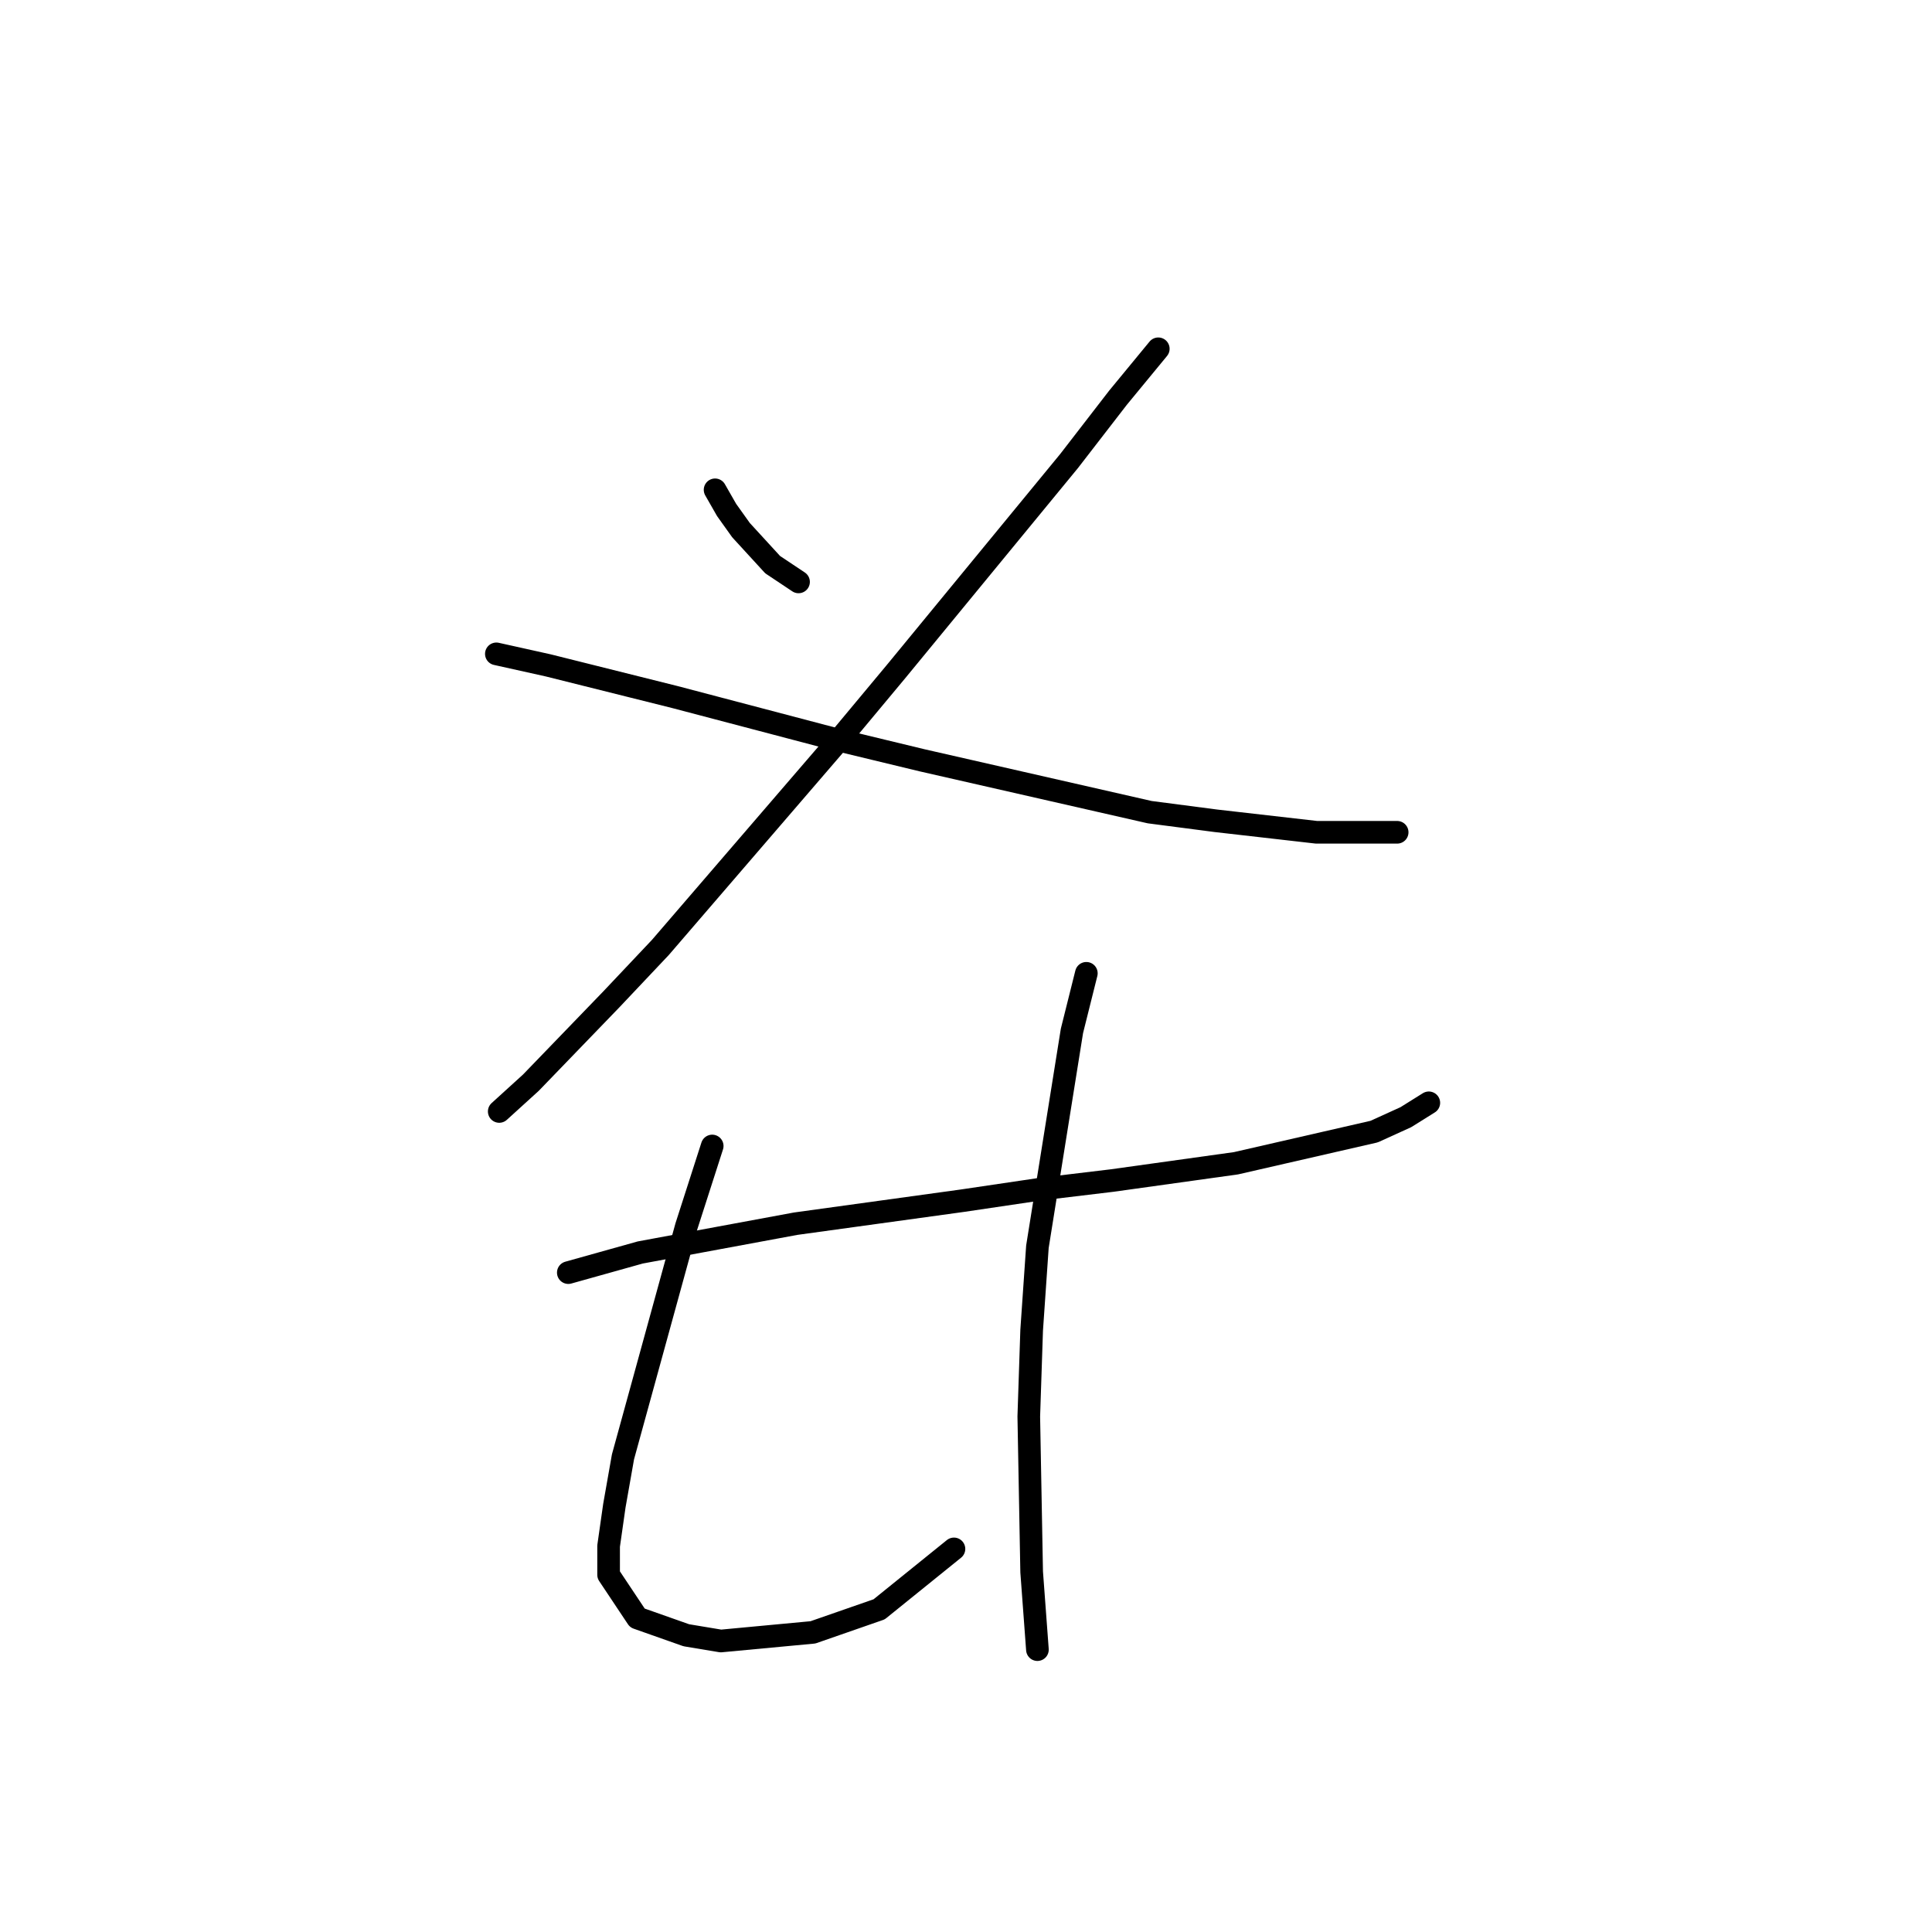 <?xml version="1.0" standalone="no"?>
    <svg width="256" height="256" xmlns="http://www.w3.org/2000/svg" version="1.1">
    <polyline stroke="black" stroke-width="3" stroke-linecap="round" fill="transparent" stroke-linejoin="round" points="94.752 64.903 96.278 67.572 98.184 70.242 102.379 74.818 105.811 77.106 105.811 77.106 " />
        <polyline stroke="black" stroke-width="3" stroke-linecap="round" fill="transparent" stroke-linejoin="round" points="153.479 46.217 148.141 52.7 141.658 61.09 118.777 88.928 111.15 98.08 87.507 125.537 81.024 132.401 70.346 143.46 66.151 147.274 66.151 147.274 " />
        <polyline stroke="black" stroke-width="3" stroke-linecap="round" fill="transparent" stroke-linejoin="round" points="65.77 86.64 72.634 88.165 89.413 92.36 111.15 98.08 122.209 100.75 152.335 107.614 161.106 108.758 174.453 110.283 185.131 110.283 185.131 110.283 " />
        <polyline stroke="black" stroke-width="3" stroke-linecap="round" fill="transparent" stroke-linejoin="round" points="75.304 168.629 84.837 165.96 95.134 164.053 105.43 162.146 127.548 159.095 137.844 157.57 147.378 156.426 163.776 154.138 182.08 149.943 186.275 148.036 189.326 146.13 189.326 146.13 " />
        <polyline stroke="black" stroke-width="3" stroke-linecap="round" fill="transparent" stroke-linejoin="round" points="94.371 151.85 90.939 162.527 82.549 193.035 81.405 199.518 80.643 204.857 80.643 208.67 84.456 214.391 90.939 216.679 95.515 217.441 107.718 216.297 116.489 213.246 126.404 205.238 126.404 205.238 " />
        <polyline stroke="black" stroke-width="3" stroke-linecap="round" fill="transparent" stroke-linejoin="round" points="143.946 128.969 142.039 136.596 137.463 165.197 136.7 176.256 136.319 187.696 136.7 208.289 137.463 218.585 137.463 218.585 " />
        </svg>